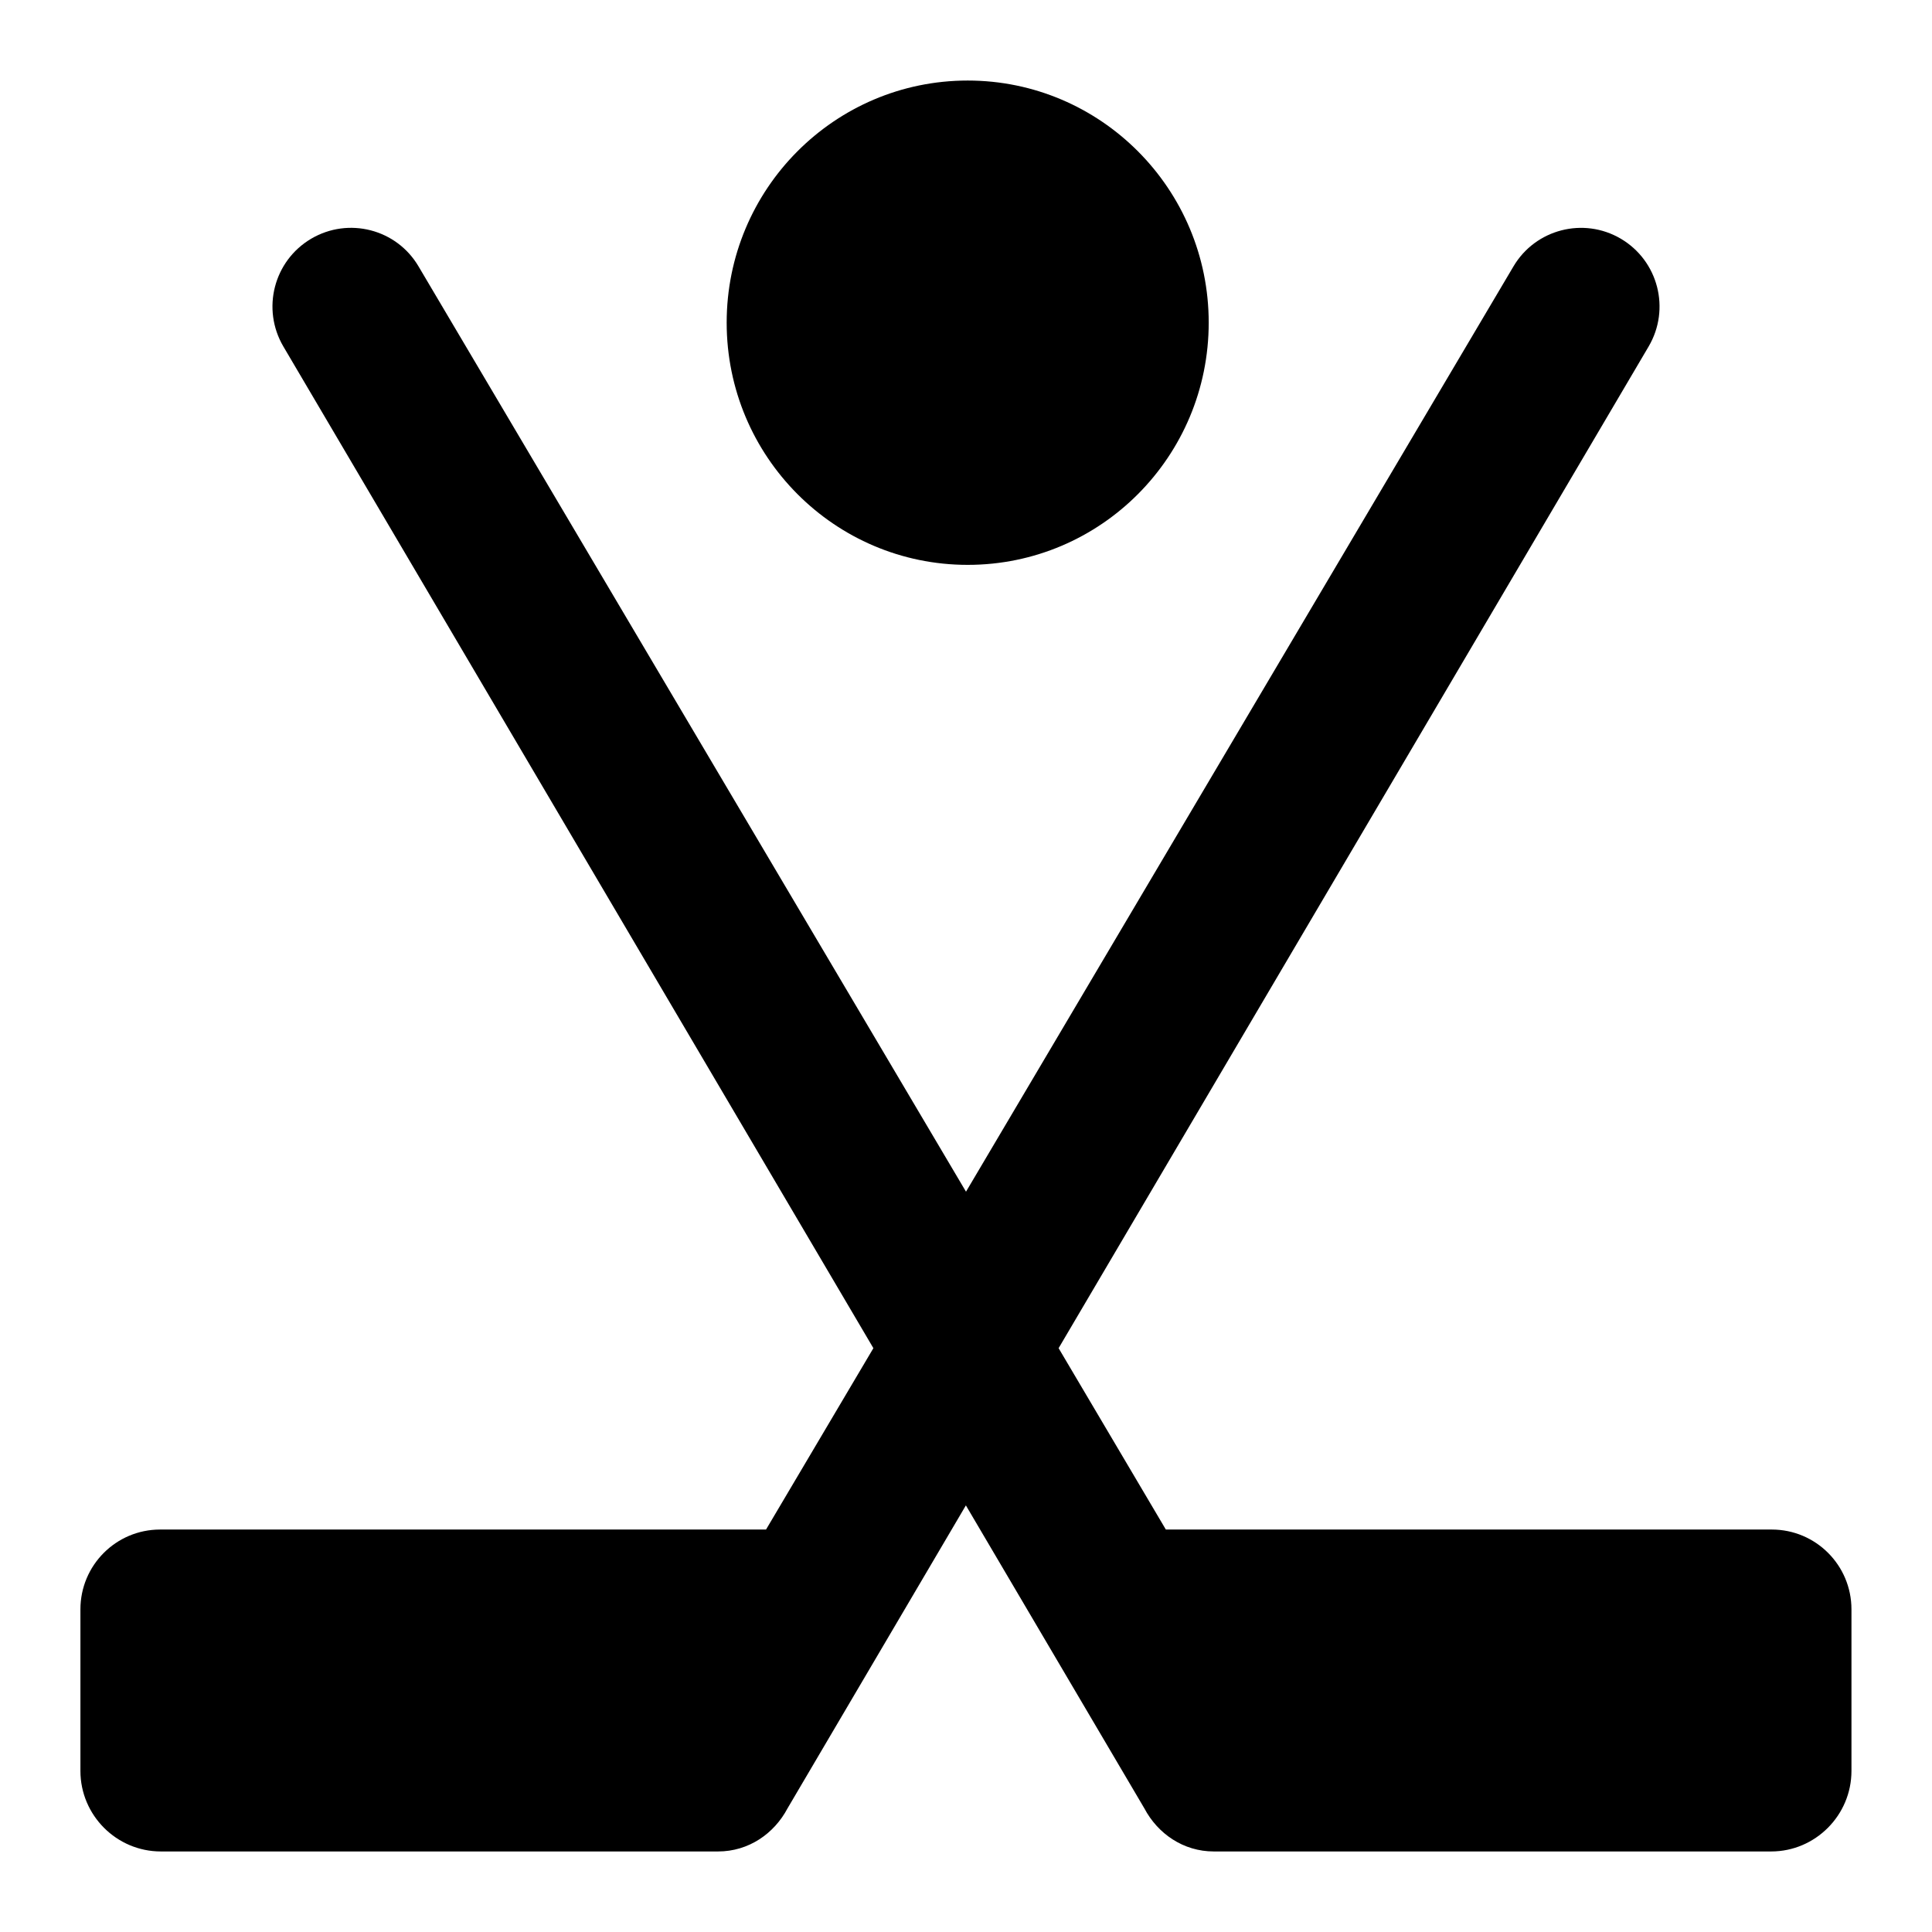 <?xml version="1.0" encoding="utf-8"?>
<!-- Generated by IcoMoon.io -->
<!DOCTYPE svg PUBLIC "-//W3C//DTD SVG 1.1//EN" "http://www.w3.org/Graphics/SVG/1.1/DTD/svg11.dtd">
<svg version="1.1" xmlns="http://www.w3.org/2000/svg" xmlns:xlink="http://www.w3.org/1999/xlink" width="16" height="16" viewBox="0 0 16 16">
<path d="M8.014 4.678c1.103 0 1.996-0.898 1.996-2.006 0-1.107-0.894-2.005-1.996-2.005s-1.996 0.898-1.996 2.005c0 1.108 0.894 2.006 1.996 2.006zM14.673 12.667h-5.018l-0.888-1.502 4.886-8.295c0.183-0.311 0.080-0.71-0.23-0.893-0.309-0.182-0.707-0.079-0.889 0.229l-4.534 7.663-4.534-7.663c-0.182-0.309-0.58-0.411-0.889-0.229-0.31 0.183-0.413 0.582-0.23 0.893l4.886 8.295-0.889 1.502h-5.018c-0.365 0-0.66 0.296-0.66 0.661v1.338c0 0.367 0.299 0.667 0.666 0.667h4.615c0.252 0 0.464-0.147 0.575-0.357l1.477-2.509 1.478 2.509c0.111 0.21 0.323 0.357 0.575 0.357h4.616c0.366 0 0.665-0.3 0.665-0.667v-1.338c0-0.365-0.295-0.661-0.66-0.661z"></path>
</svg>
